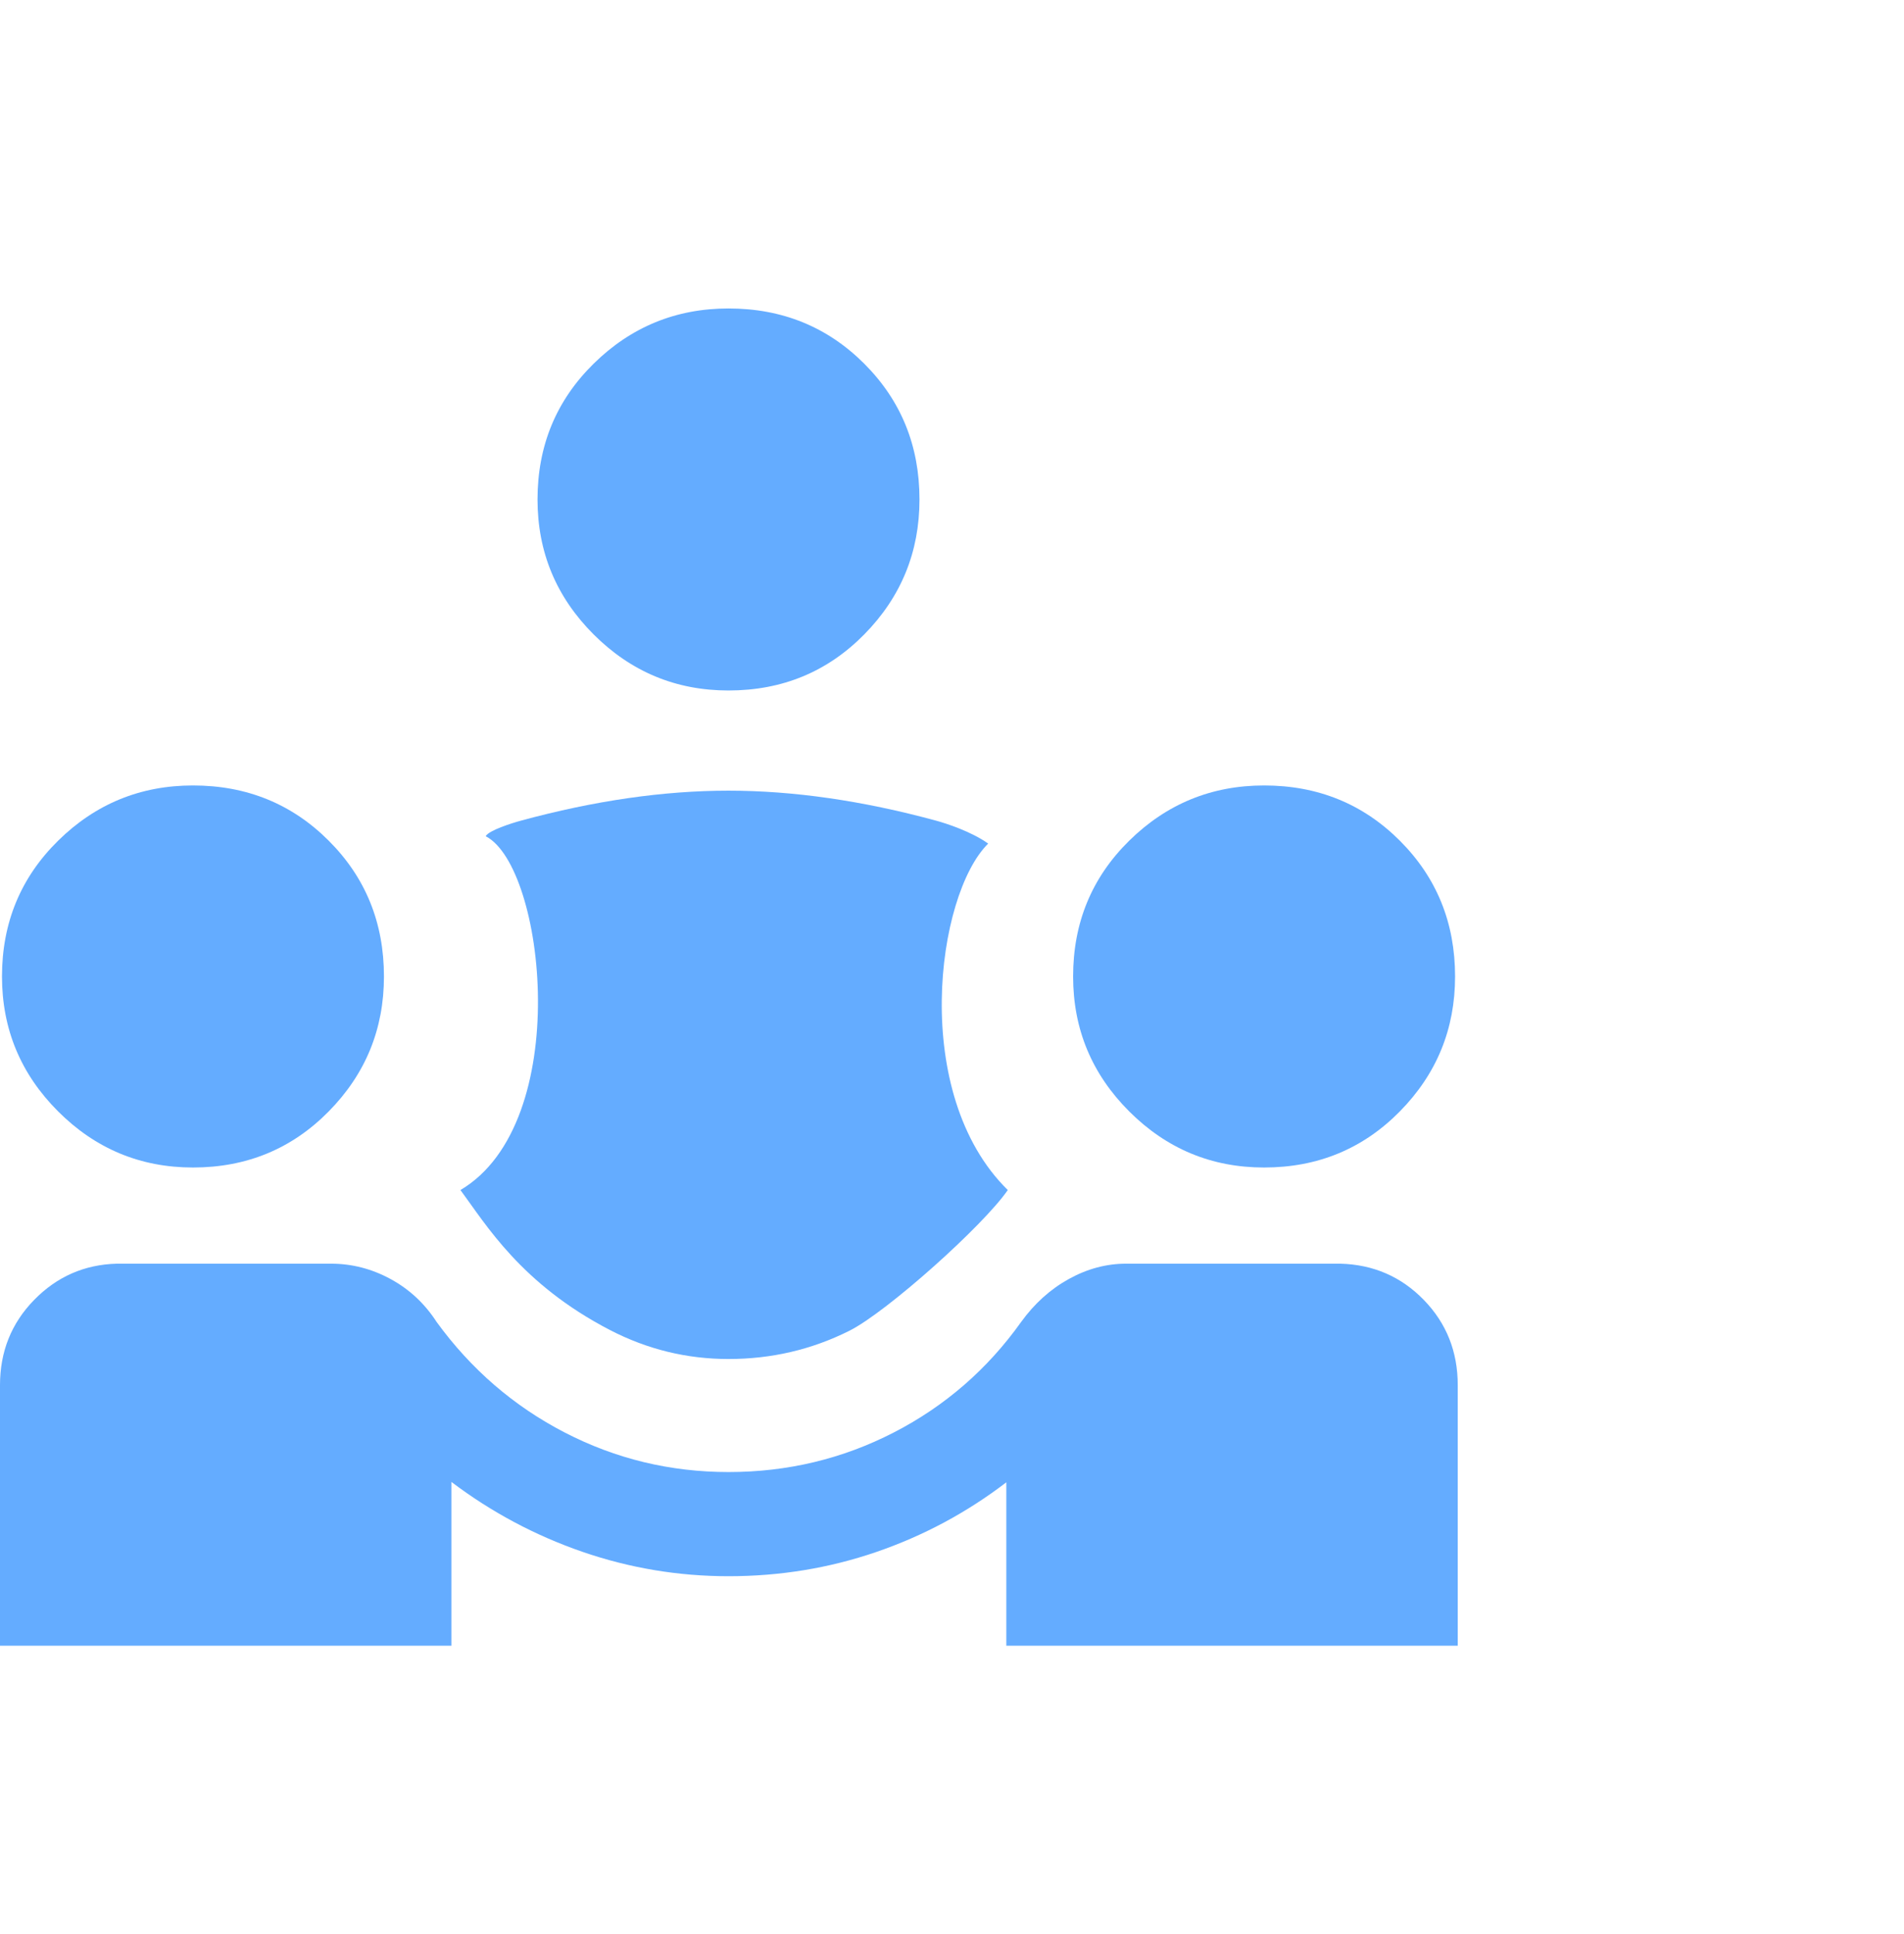 <svg width="64" height="65" viewBox="0 0 64 65" fill="none" xmlns="http://www.w3.org/2000/svg">
<path d="M0 55.309V46.555C0 45.426 0.382 44.471 1.147 43.689C1.911 42.906 2.838 42.499 3.928 42.47H11.124C11.828 42.47 12.496 42.642 13.129 42.986C13.761 43.33 14.277 43.811 14.675 44.427C15.833 46.019 17.269 47.258 18.982 48.144C20.696 49.03 22.531 49.473 24.489 49.473C26.47 49.473 28.321 49.03 30.042 48.144C31.763 47.258 33.191 46.019 34.325 44.427C34.771 43.811 35.304 43.33 35.925 42.986C36.546 42.642 37.189 42.47 37.853 42.47H45.05C46.163 42.499 47.099 42.906 47.86 43.689C48.62 44.471 49 45.426 49 46.555V55.309H33.826V49.818C32.495 50.836 31.037 51.617 29.454 52.16C27.87 52.703 26.215 52.974 24.489 52.974C22.801 52.974 21.163 52.7 19.575 52.153C17.988 51.605 16.52 50.823 15.173 49.805V55.309H0ZM6.487 39.238C4.721 39.238 3.21 38.609 1.953 37.352C0.696 36.095 0.067 34.584 0.067 32.818C0.067 31.013 0.696 29.492 1.953 28.255C3.21 27.017 4.721 26.398 6.487 26.398C8.291 26.398 9.812 27.017 11.05 28.255C12.288 29.492 12.906 31.013 12.906 32.818C12.906 34.584 12.288 36.095 11.05 37.352C9.812 38.609 8.291 39.238 6.487 39.238ZM42.49 39.238C40.725 39.238 39.214 38.609 37.956 37.352C36.699 36.095 36.071 34.584 36.071 32.818C36.071 31.013 36.699 29.492 37.956 28.255C39.214 27.017 40.725 26.398 42.49 26.398C44.295 26.398 45.816 27.017 47.054 28.255C48.291 29.492 48.91 31.013 48.91 32.818C48.91 34.584 48.291 36.095 47.054 37.352C45.816 38.609 44.295 39.238 42.49 39.238Z" fill="#64ACFF"/>
<path d="M24.488 45.674C23.084 45.674 21.754 45.349 20.499 44.698C17.509 43.148 16.327 41.141 15.477 39.995C19.294 37.743 18.326 29.132 16.326 28.104C16.424 27.91 17.203 27.664 17.509 27.581C19.979 26.909 22.306 26.573 24.488 26.573C26.669 26.573 28.996 26.909 31.466 27.581C31.807 27.674 32.65 27.947 33.216 28.351C31.466 30.081 30.587 36.769 33.875 39.995C33.064 41.18 29.809 44.096 28.546 44.727C27.283 45.359 25.93 45.674 24.488 45.674ZM24.488 23.206C22.722 23.206 21.211 22.578 19.953 21.321C18.696 20.064 18.068 18.552 18.068 16.787C18.068 14.982 18.696 13.461 19.953 12.224C21.211 10.986 22.722 10.367 24.488 10.367C26.292 10.367 27.813 10.986 29.051 12.224C30.288 13.461 30.907 14.982 30.907 16.787C30.907 18.552 30.288 20.064 29.051 21.321C27.813 22.578 26.292 23.206 24.488 23.206Z" fill="#64ACFF"/>
</svg>
